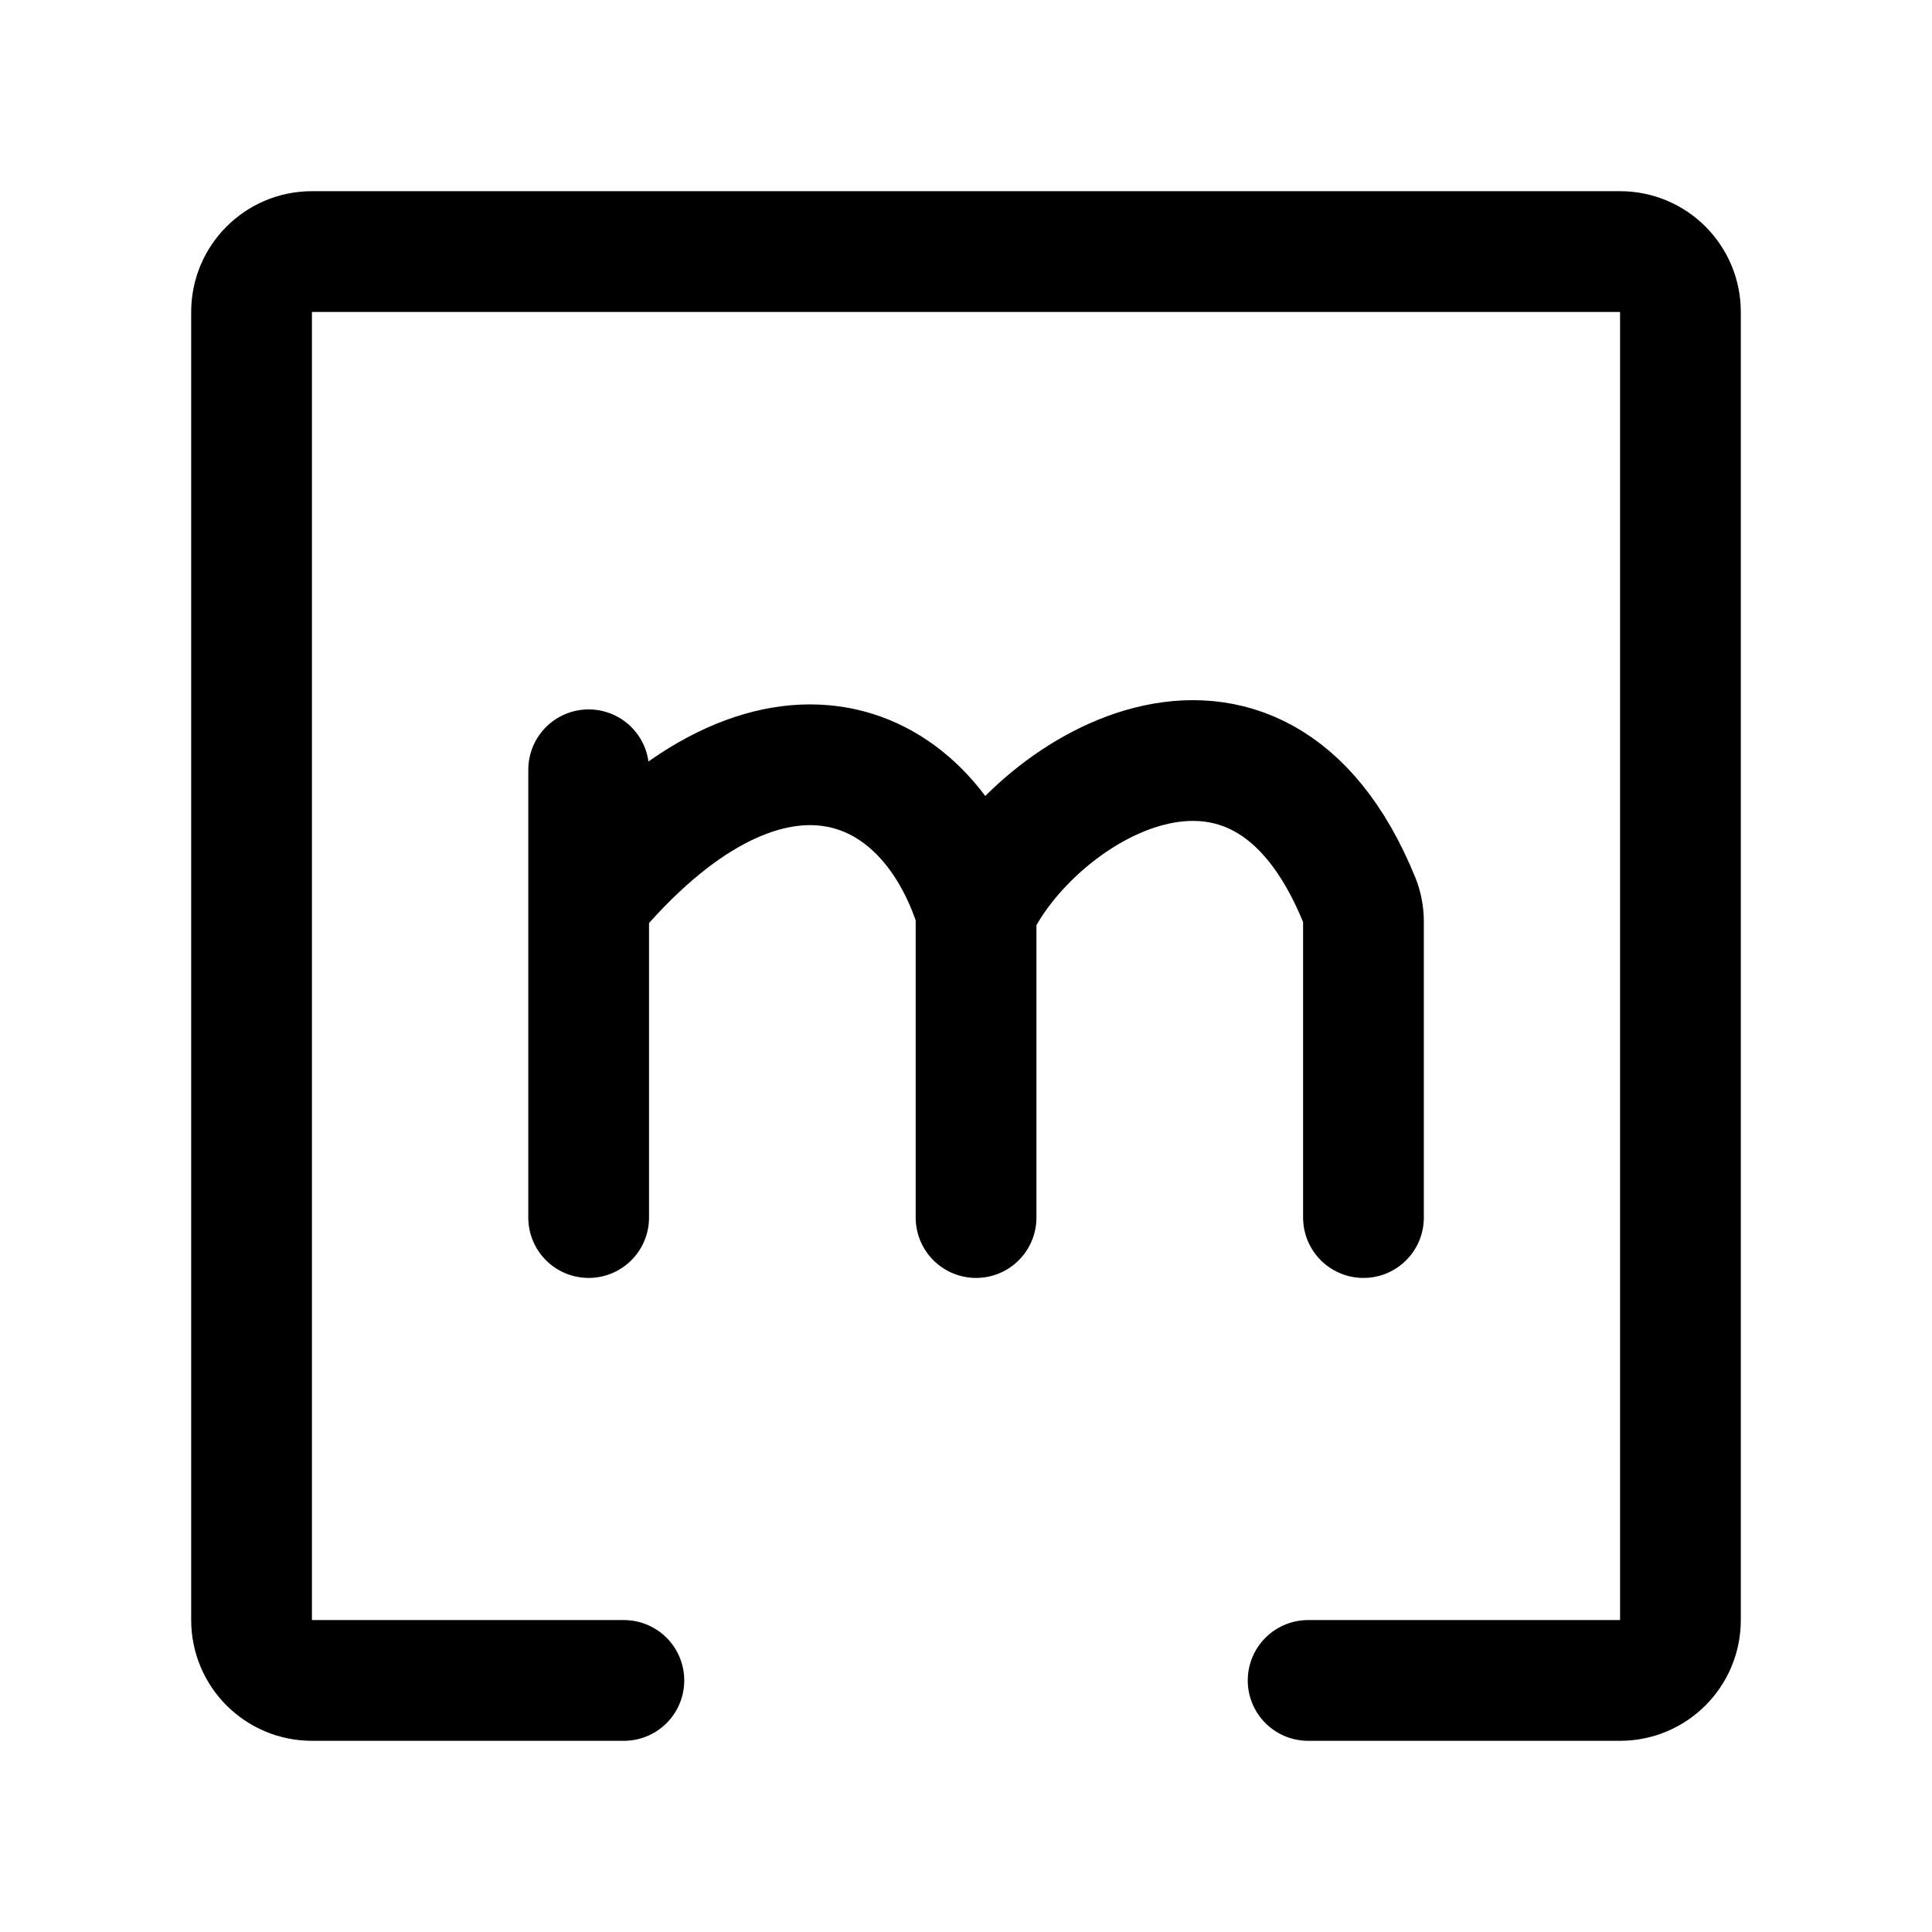 <svg width="192" height="192" viewBox="0 0 192 192" fill="none" xmlns="http://www.w3.org/2000/svg">
<path d="M62 167H31C27.686 167 25 164.314 25 161V31C25 27.686 27.686 25 31 25H161C164.314 25 167 27.686 167 31V161C167 164.314 164.314 167 161 167H130M97 121V90.5M97 90.5C92 74.5 76 68.5 58.5 89.5M97 90.5C102.426 78.66 124.888 64.387 135.092 89.459C135.365 90.129 135.5 90.871 135.5 91.594V121M58.5 76.5V89.5M58.5 89.5V121" stroke="black" stroke-width="12" stroke-linecap="round" stroke-linejoin="round"/>
</svg>
